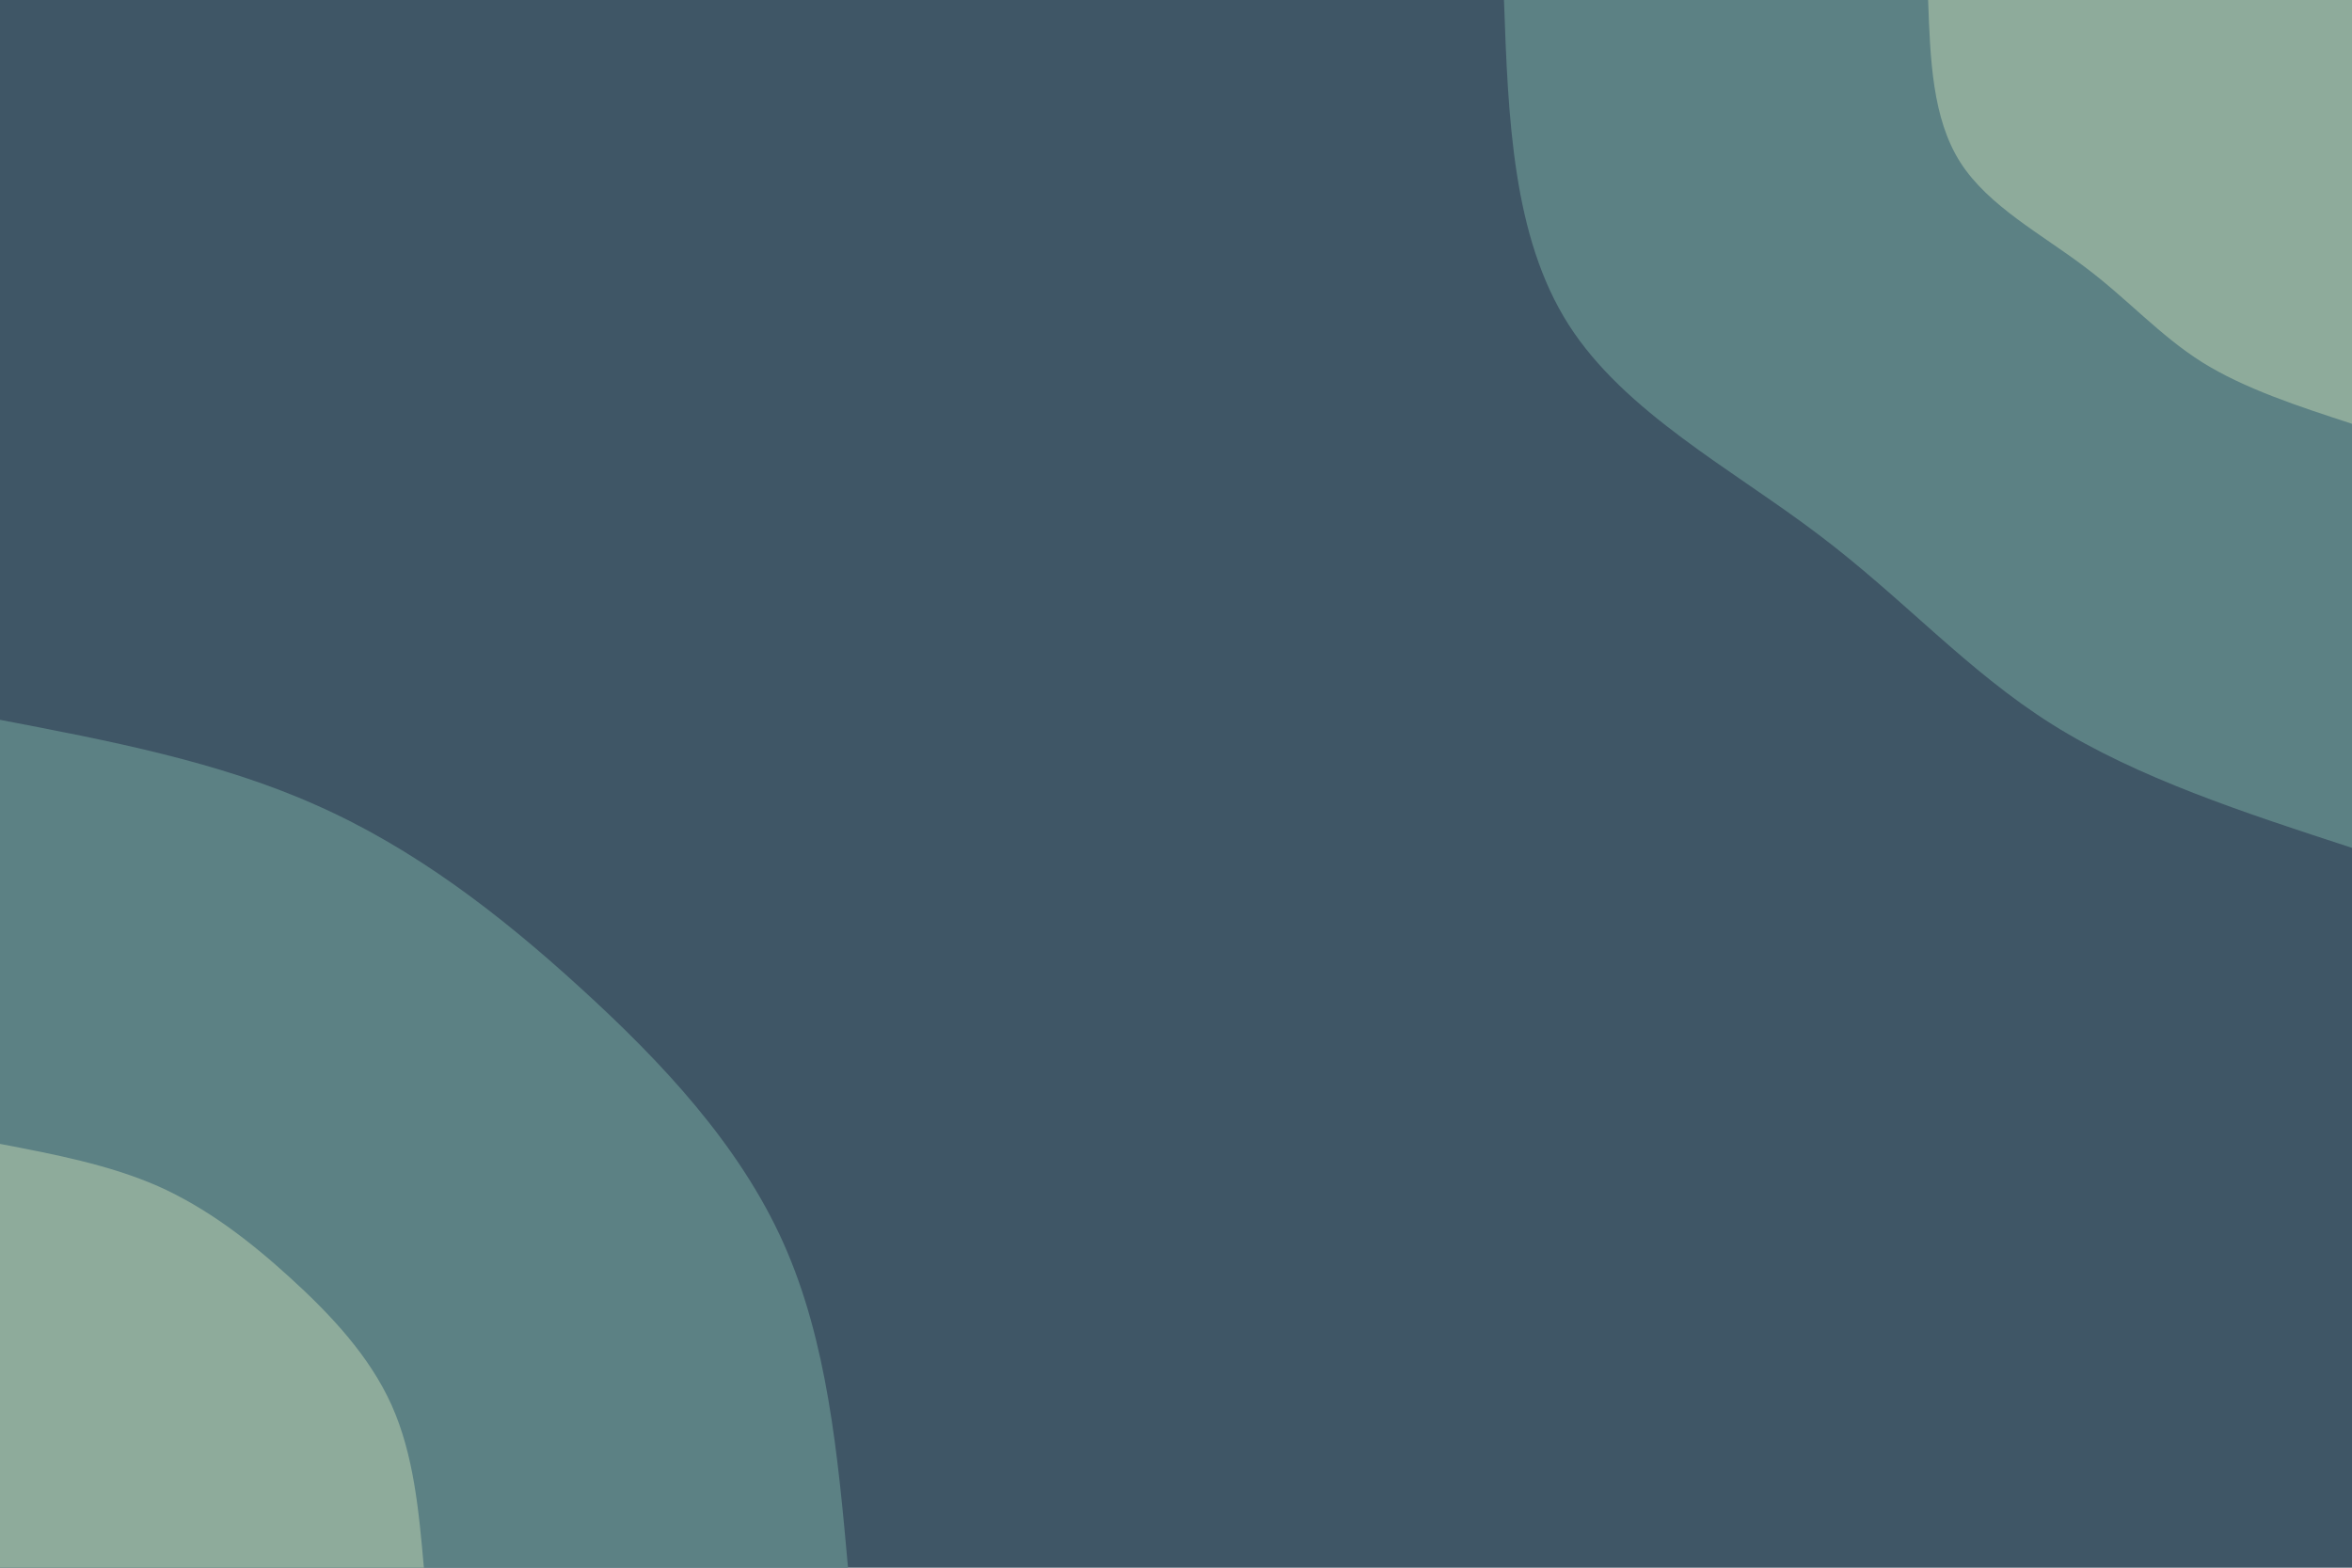 <svg id="visual" viewBox="0 0 900 600" width="900" height="600" xmlns="http://www.w3.org/2000/svg" xmlns:xlink="http://www.w3.org/1999/xlink" version="1.1"><rect x="0" y="0" width="900" height="600" fill="#3F5666"></rect><defs><linearGradient id="grad1_0" x1="33.3%" y1="0%" x2="100%" y2="100%"><stop offset="20%" stop-color="#8eab9b" stop-opacity="1"></stop><stop offset="80%" stop-color="#8eab9b" stop-opacity="1"></stop></linearGradient></defs><defs><linearGradient id="grad1_1" x1="33.3%" y1="0%" x2="100%" y2="100%"><stop offset="20%" stop-color="#8eab9b" stop-opacity="1"></stop><stop offset="80%" stop-color="#3f5666" stop-opacity="1"></stop></linearGradient></defs><defs><linearGradient id="grad2_0" x1="0%" y1="0%" x2="66.7%" y2="100%"><stop offset="20%" stop-color="#8eab9b" stop-opacity="1"></stop><stop offset="80%" stop-color="#8eab9b" stop-opacity="1"></stop></linearGradient></defs><defs><linearGradient id="grad2_1" x1="0%" y1="0%" x2="66.7%" y2="100%"><stop offset="20%" stop-color="#3f5666" stop-opacity="1"></stop><stop offset="80%" stop-color="#8eab9b" stop-opacity="1"></stop></linearGradient></defs><g transform="translate(900, 0)"><path d="M0 324.5C-41.1 311.1 -82.2 297.7 -114.8 277.2C-147.4 256.7 -171.6 229.1 -204.4 204.4C-237.1 179.6 -278.4 157.8 -299.8 124.2C-321.2 90.6 -322.9 45.3 -324.5 0L0 0Z" fill="#5c8184"></path><path d="M0 162.2C-20.5 155.5 -41.1 148.8 -57.4 138.6C-73.7 128.3 -85.8 114.5 -102.2 102.2C-118.5 89.8 -139.2 78.9 -149.9 62.1C-160.6 45.3 -161.4 22.6 -162.2 0L0 0Z" fill="#8eab9b"></path></g><g transform="translate(0, 600)"><path d="M0 -324.5C41.8 -316.5 83.7 -308.5 120.9 -291.9C158.2 -275.4 190.8 -250.5 222 -222C253.2 -193.6 283 -161.8 299.8 -124.2C316.6 -86.6 320.6 -43.3 324.5 0L0 0Z" fill="#5c8184"></path><path d="M0 -162.2C20.9 -158.2 41.8 -154.2 60.5 -146C79.1 -137.7 95.4 -125.2 111 -111C126.6 -96.8 141.5 -80.9 149.9 -62.1C158.3 -43.3 160.3 -21.7 162.2 0L0 0Z" fill="#8eab9b"></path></g></svg>